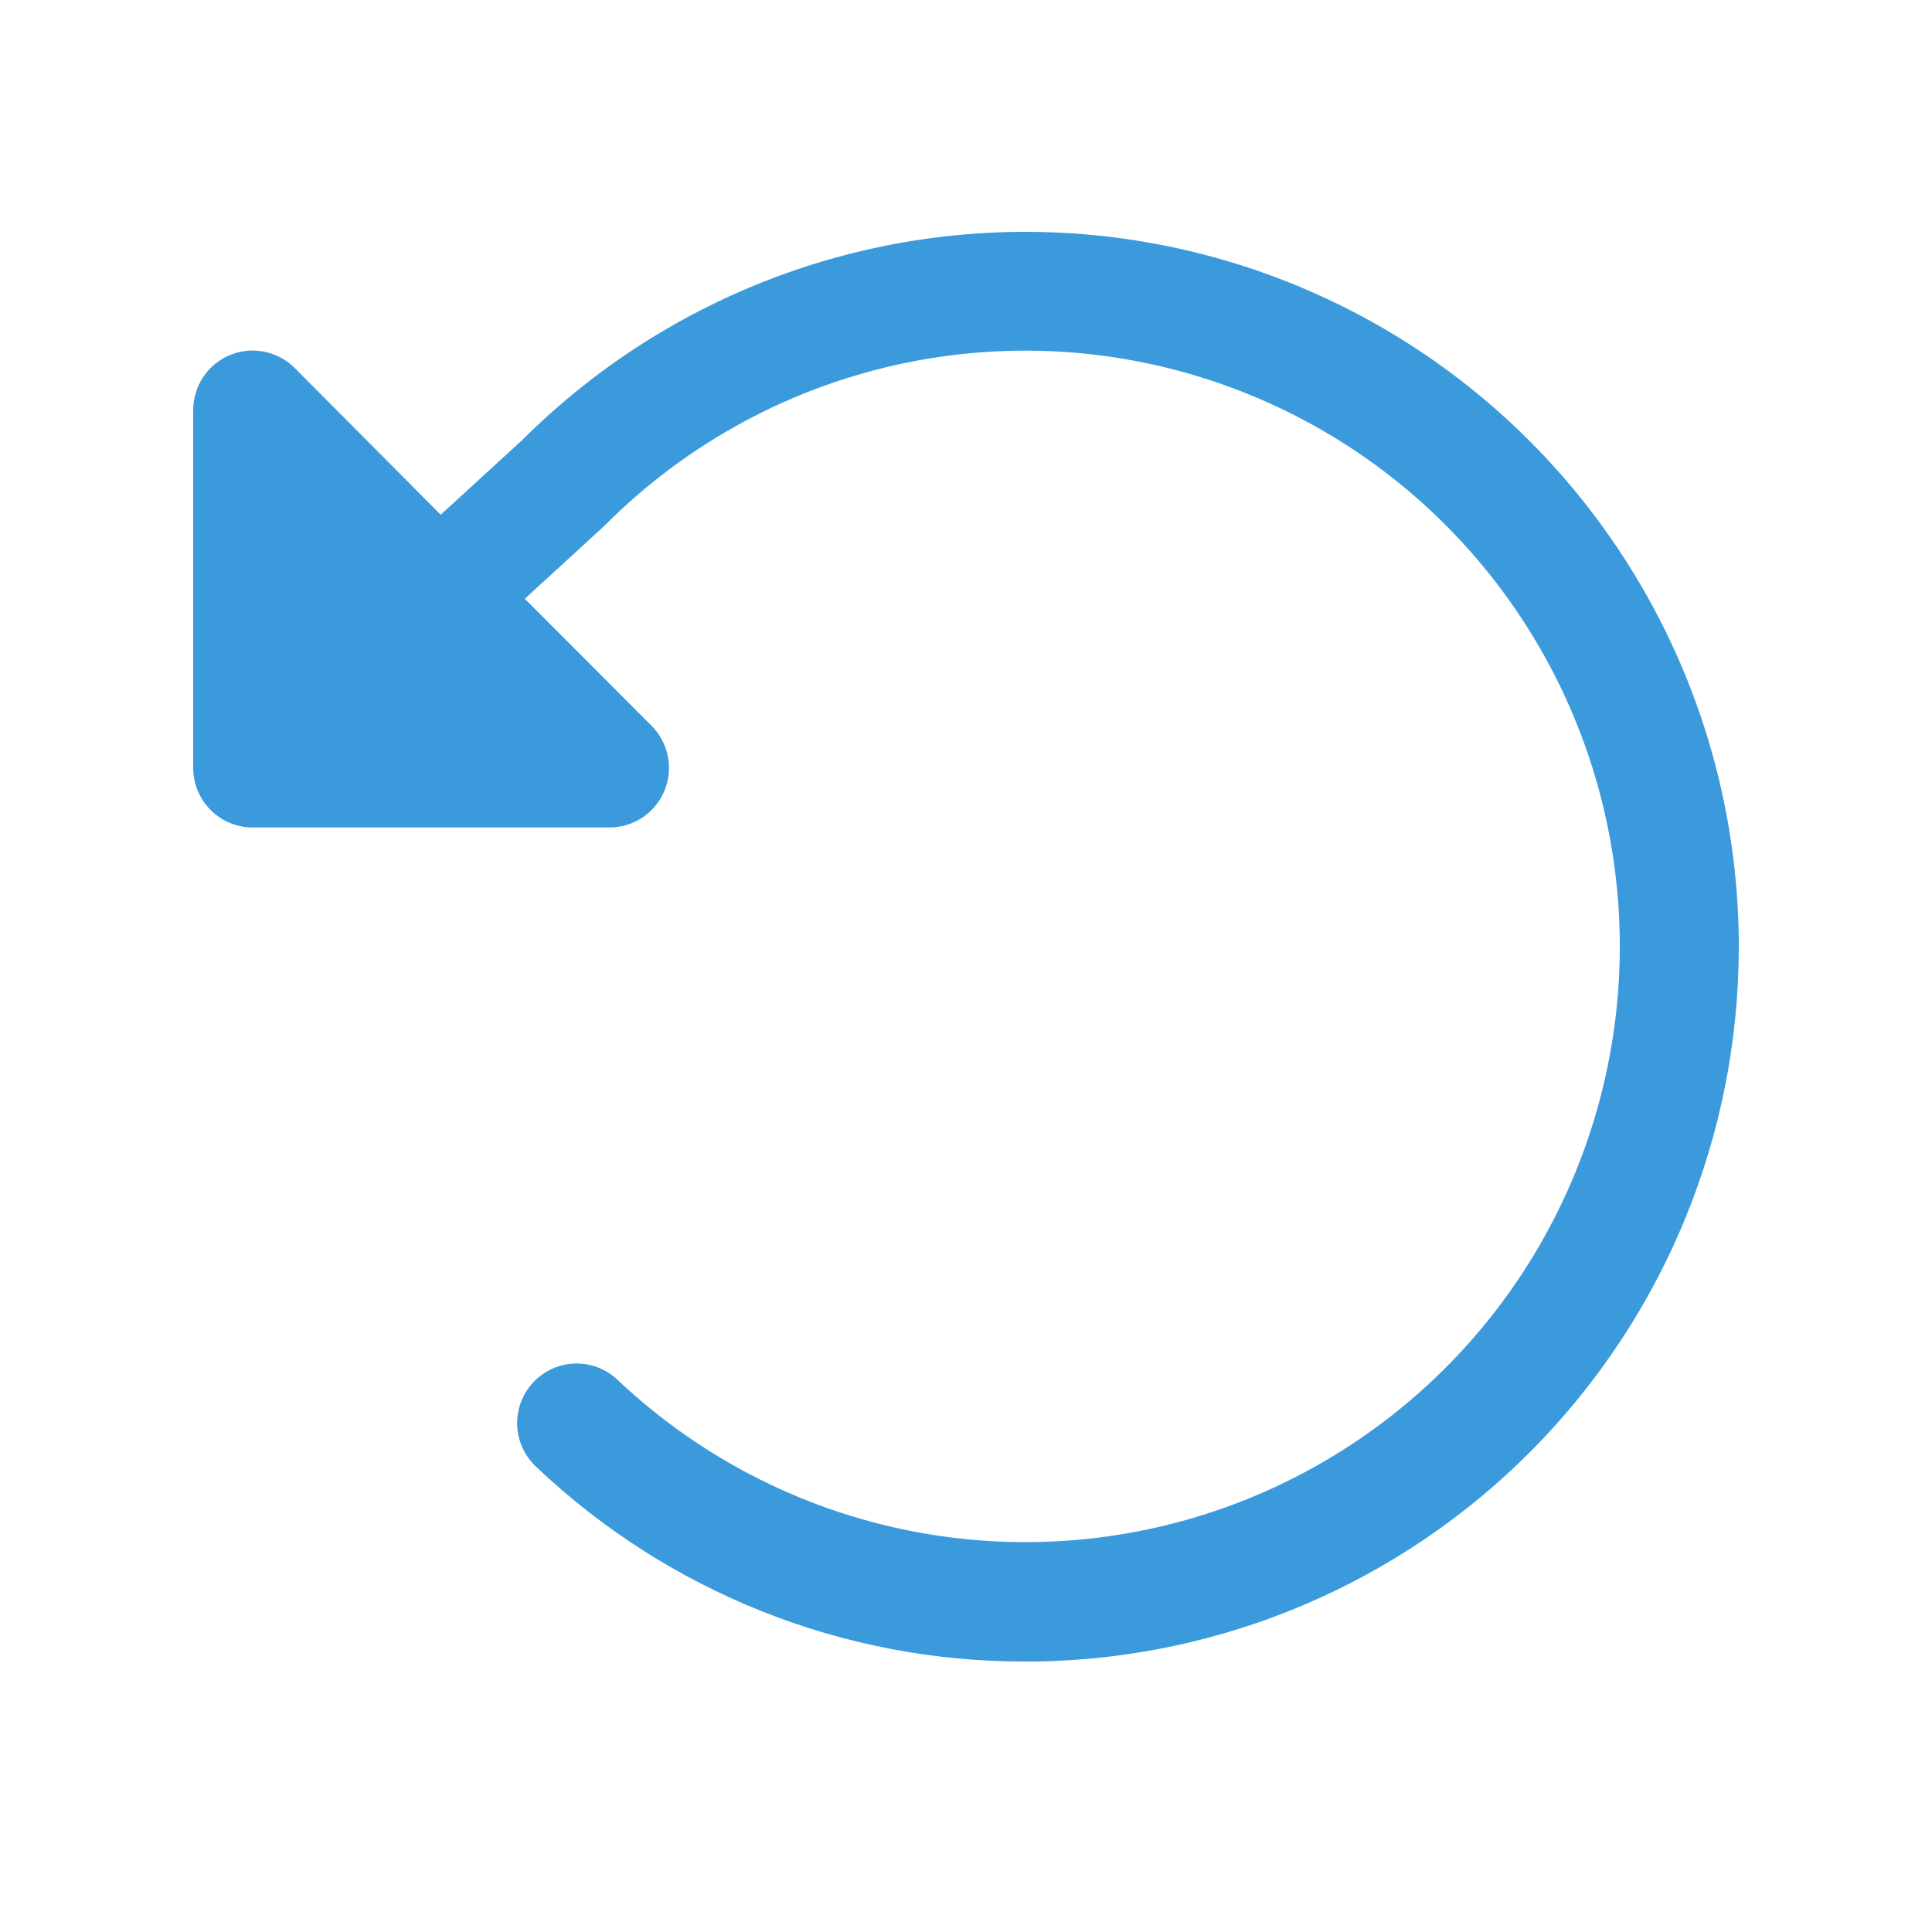 <svg width="50" height="50" viewBox="0 0 50 50" fill="none" xmlns="http://www.w3.org/2000/svg">
<g id="icons">
<path id="refresh" d="M45 24.499C45 29.363 43.09 34.031 39.681 37.494C36.272 40.956 31.64 42.935 26.787 43H26.538C21.824 43.012 17.285 41.203 13.865 37.951C13.719 37.811 13.601 37.645 13.518 37.46C13.435 37.275 13.39 37.075 13.384 36.873C13.379 36.67 13.413 36.469 13.485 36.279C13.557 36.09 13.666 35.917 13.805 35.77C13.944 35.623 14.11 35.505 14.295 35.422C14.479 35.339 14.678 35.294 14.88 35.288C15.082 35.282 15.284 35.317 15.472 35.389C15.661 35.461 15.834 35.57 15.981 35.709C18.18 37.788 20.942 39.171 23.922 39.686C26.901 40.201 29.966 39.825 32.734 38.604C35.501 37.383 37.848 35.373 39.482 32.823C41.115 30.274 41.963 27.298 41.919 24.268C41.875 21.239 40.941 18.289 39.234 15.788C37.527 13.287 35.123 11.346 32.321 10.207C29.52 9.067 26.445 8.78 23.482 9.382C20.519 9.983 17.798 11.447 15.66 13.589C15.644 13.606 15.627 13.622 15.61 13.637L13.583 15.496L16.852 18.773C17.07 18.988 17.22 19.263 17.281 19.563C17.343 19.863 17.314 20.175 17.198 20.459C17.081 20.743 16.883 20.985 16.629 21.155C16.375 21.326 16.075 21.416 15.769 21.415H6.538C6.13 21.415 5.739 21.253 5.451 20.963C5.162 20.674 5 20.282 5 19.873V10.623C4.998 10.317 5.087 10.017 5.256 9.762C5.424 9.508 5.664 9.309 5.946 9.191C6.228 9.073 6.538 9.042 6.837 9.101C7.136 9.161 7.411 9.308 7.627 9.524L11.406 13.321L13.51 11.393C16.094 8.813 19.384 7.059 22.963 6.35C26.541 5.642 30.25 6.013 33.619 7.415C36.988 8.817 39.867 11.188 41.892 14.228C43.918 17.269 44.999 20.843 45 24.499Z" fill="#3B9ADC"/>
</g>
</svg>
